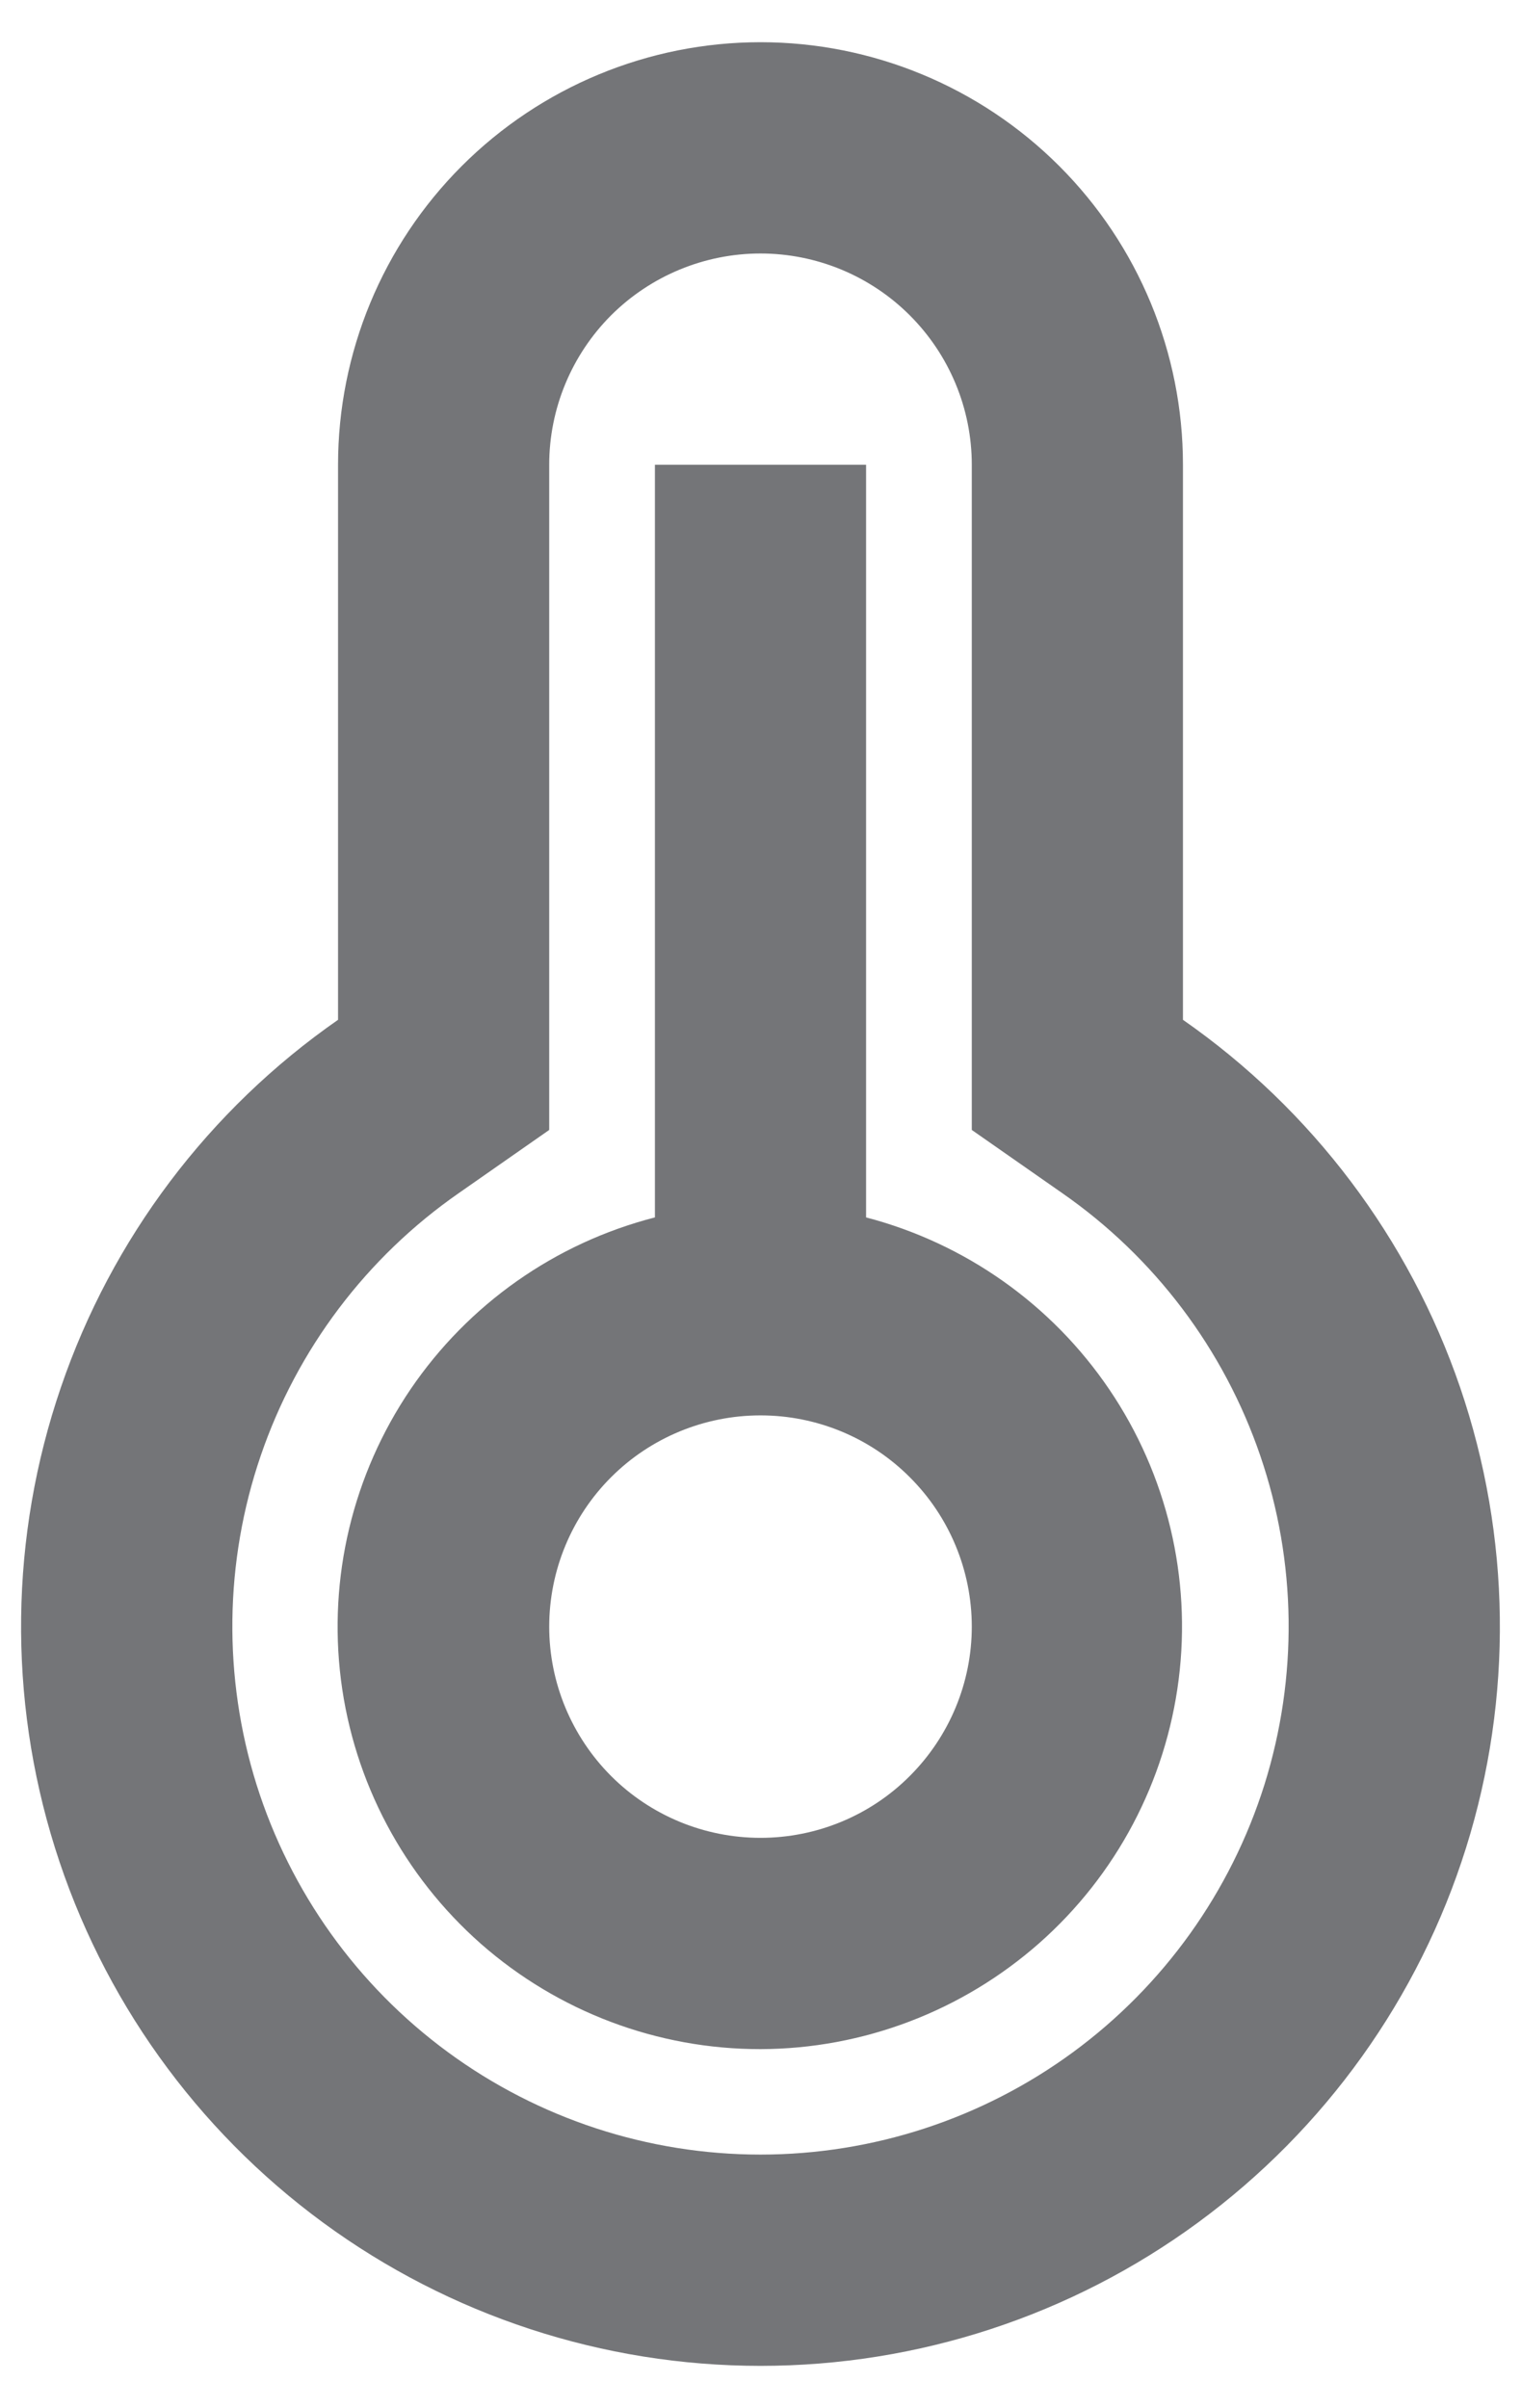 <svg width="12" height="19" viewBox="0 0 12 19" fill="none" xmlns="http://www.w3.org/2000/svg">
<path d="M2.667 3.667C2.667 2.783 3.018 1.935 3.643 1.31C4.268 0.685 5.116 0.333 6 0.333C6.884 0.333 7.732 0.685 8.357 1.31C8.982 1.935 9.333 2.783 9.333 3.667V8.046C10.352 8.756 11.118 9.772 11.52 10.947C11.921 12.122 11.938 13.395 11.566 14.58C11.194 15.765 10.453 16.8 9.452 17.535C8.451 18.27 7.242 18.666 6 18.666C4.758 18.666 3.549 18.27 2.548 17.535C1.547 16.8 0.806 15.765 0.434 14.58C0.062 13.395 0.078 12.122 0.48 10.947C0.881 9.772 1.647 8.756 2.667 8.046V3.667ZM3.62 9.413C2.892 9.919 2.344 10.645 2.057 11.485C1.77 12.324 1.759 13.233 2.024 14.08C2.29 14.926 2.819 15.666 3.534 16.191C4.249 16.716 5.113 16.999 6 16.999C6.887 16.999 7.751 16.716 8.466 16.191C9.181 15.666 9.71 14.926 9.976 14.08C10.241 13.233 10.23 12.324 9.943 11.485C9.656 10.645 9.108 9.919 8.38 9.413L7.667 8.915V3.667C7.667 3.225 7.491 2.801 7.178 2.488C6.866 2.176 6.442 2 6 2C5.558 2 5.134 2.176 4.821 2.488C4.509 2.801 4.333 3.225 4.333 3.667V8.915L3.62 9.413ZM5.167 9.605V3.667H6.833V9.605C7.617 9.81 8.299 10.293 8.753 10.964C9.207 11.635 9.401 12.448 9.299 13.252C9.197 14.056 8.806 14.795 8.199 15.331C7.591 15.867 6.81 16.165 6 16.167C5.188 16.168 4.404 15.872 3.794 15.336C3.185 14.799 2.792 14.059 2.69 13.254C2.588 12.448 2.783 11.633 3.239 10.961C3.695 10.29 4.38 9.807 5.167 9.605ZM6 14.5C6.442 14.5 6.866 14.325 7.178 14.012C7.491 13.699 7.667 13.275 7.667 12.834C7.667 12.392 7.491 11.967 7.178 11.655C6.866 11.342 6.442 11.167 6 11.167C5.558 11.167 5.134 11.342 4.821 11.655C4.509 11.967 4.333 12.392 4.333 12.834C4.333 13.275 4.509 13.699 4.821 14.012C5.134 14.325 5.558 14.5 6 14.5Z" fill="#747578"/>
</svg>
